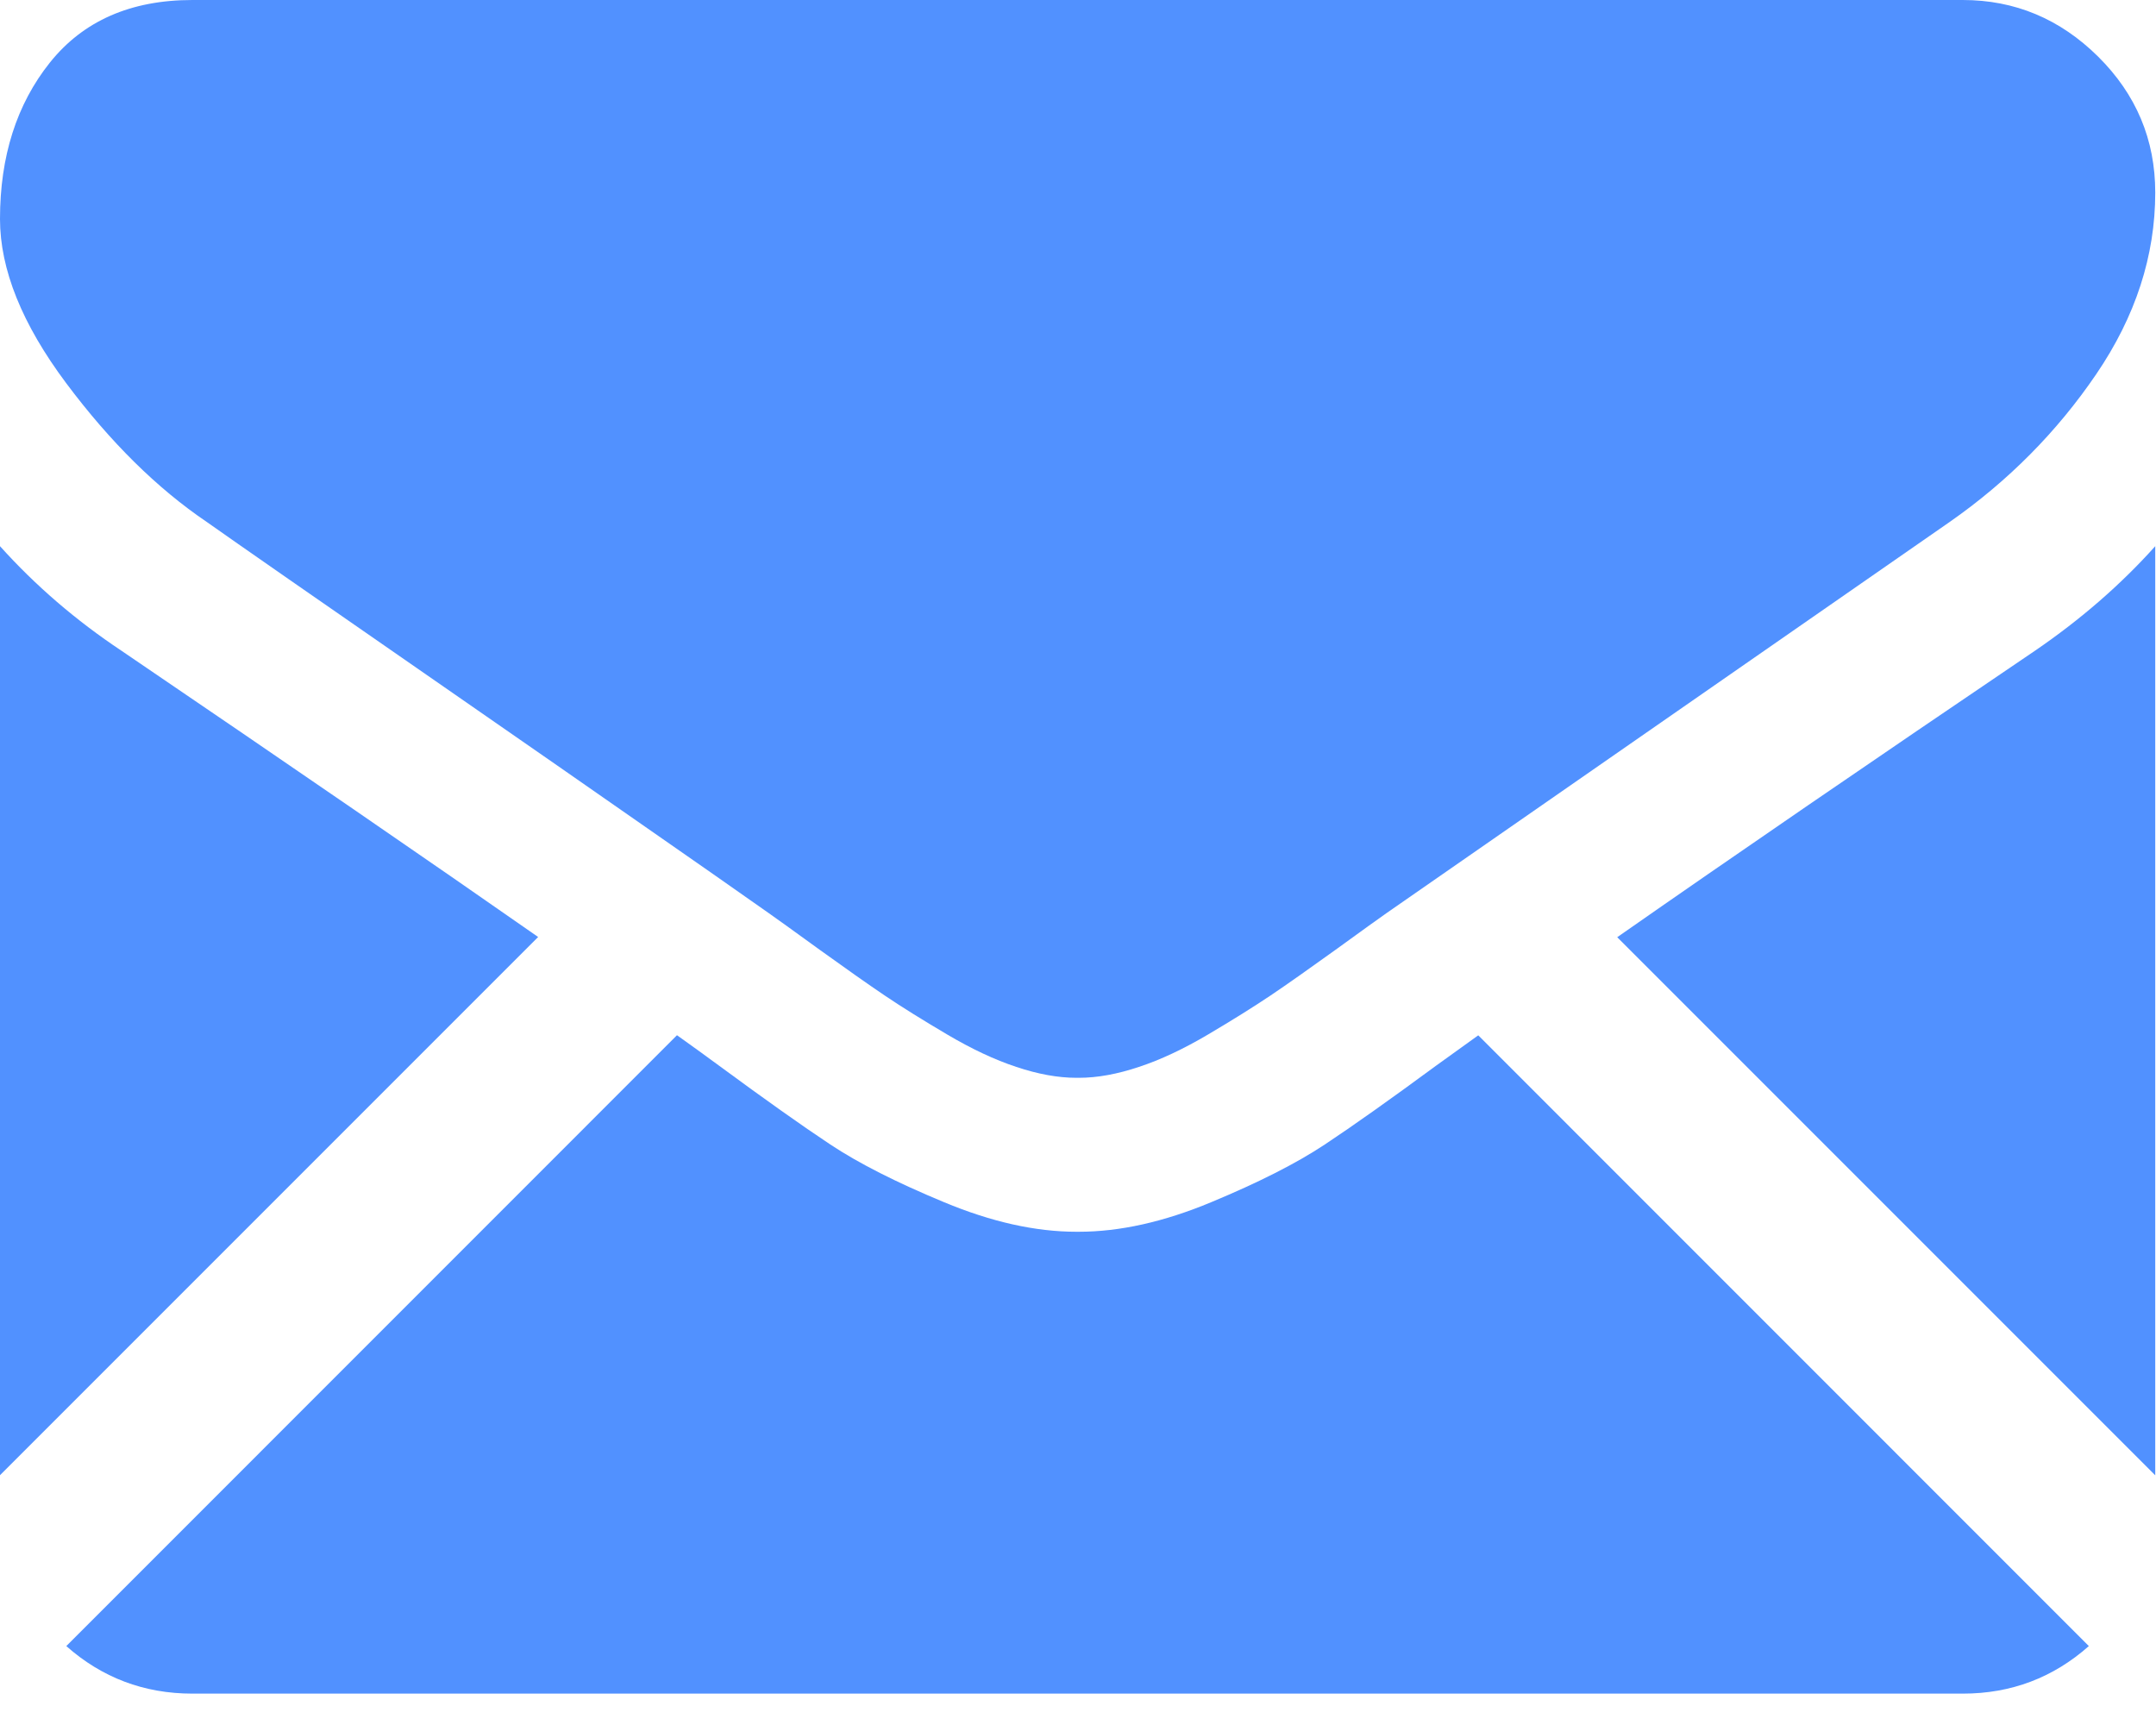 <?xml version="1.0" encoding="UTF-8"?>
<svg width="20px" height="16px" viewBox="0 0 20 16" version="1.1" xmlns="http://www.w3.org/2000/svg" xmlns:xlink="http://www.w3.org/1999/xlink">
    <!-- Generator: Sketch 49.3 (51167) - http://www.bohemiancoding.com/sketch -->
    <title>flaticon1524744463-svg</title>
    <desc>Created with Sketch.</desc>
    <defs></defs>
    <g id="Page-1" stroke="none" stroke-width="1" fill="none" fill-rule="evenodd">
        <g id="flaticon1524744463-svg" fill="#5191FF" fill-rule="nonzero">
            <path d="M18.207,15.709 C18.657,15.709 19.046,15.561 19.377,15.268 L13.713,9.603 C13.577,9.7 13.445,9.795 13.321,9.885 C12.897,10.197 12.553,10.441 12.289,10.616 C12.025,10.791 11.673,10.969 11.235,11.151 C10.796,11.334 10.387,11.425 10.007,11.425 L9.996,11.425 L9.985,11.425 C9.606,11.425 9.197,11.334 8.758,11.151 C8.319,10.969 7.967,10.791 7.703,10.616 C7.439,10.441 7.095,10.197 6.671,9.885 C6.553,9.798 6.422,9.703 6.28,9.602 L0.615,15.268 C0.946,15.561 1.336,15.709 1.785,15.709 L18.207,15.709 Z" id="Shape"></path>
            <path d="M1.127,6.036 C0.703,5.754 0.327,5.43 0,5.066 L0,13.683 L4.992,8.691 C3.994,7.994 2.707,7.11 1.127,6.036 Z" id="Shape"></path>
            <path d="M18.877,6.036 C17.357,7.065 16.066,7.95 15.002,8.693 L19.993,13.684 L19.993,5.066 C19.673,5.423 19.301,5.746 18.877,6.036 Z" id="Shape"></path>
            <path d="M18.207,0 L1.785,0 C1.212,0 0.772,0.194 0.463,0.58 C0.154,0.967 0,1.451 0,2.031 C0,2.499 0.205,3.007 0.614,3.554 C1.023,4.101 1.458,4.53 1.919,4.842 C2.172,5.021 2.934,5.551 4.206,6.432 C4.893,6.908 5.49,7.323 6.003,7.681 C6.441,7.985 6.818,8.249 7.129,8.468 C7.165,8.493 7.221,8.534 7.296,8.587 C7.376,8.645 7.478,8.718 7.603,8.809 C7.845,8.983 8.046,9.125 8.206,9.233 C8.366,9.341 8.559,9.461 8.786,9.595 C9.013,9.729 9.227,9.83 9.428,9.896 C9.628,9.963 9.814,9.997 9.985,9.997 L9.997,9.997 L10.008,9.997 C10.179,9.997 10.365,9.963 10.565,9.896 C10.766,9.83 10.98,9.729 11.207,9.595 C11.434,9.461 11.627,9.34 11.787,9.233 C11.947,9.125 12.148,8.983 12.39,8.809 C12.515,8.718 12.617,8.645 12.697,8.587 C12.772,8.534 12.828,8.494 12.864,8.468 C13.107,8.299 13.485,8.037 13.993,7.684 C14.918,7.041 16.28,6.095 18.085,4.842 C18.628,4.463 19.082,4.005 19.446,3.47 C19.81,2.935 19.993,2.373 19.993,1.786 C19.993,1.295 19.816,0.875 19.463,0.525 C19.109,0.175 18.691,0 18.207,0 Z" id="Shape"></path>
        </g>
    </g>
</svg>